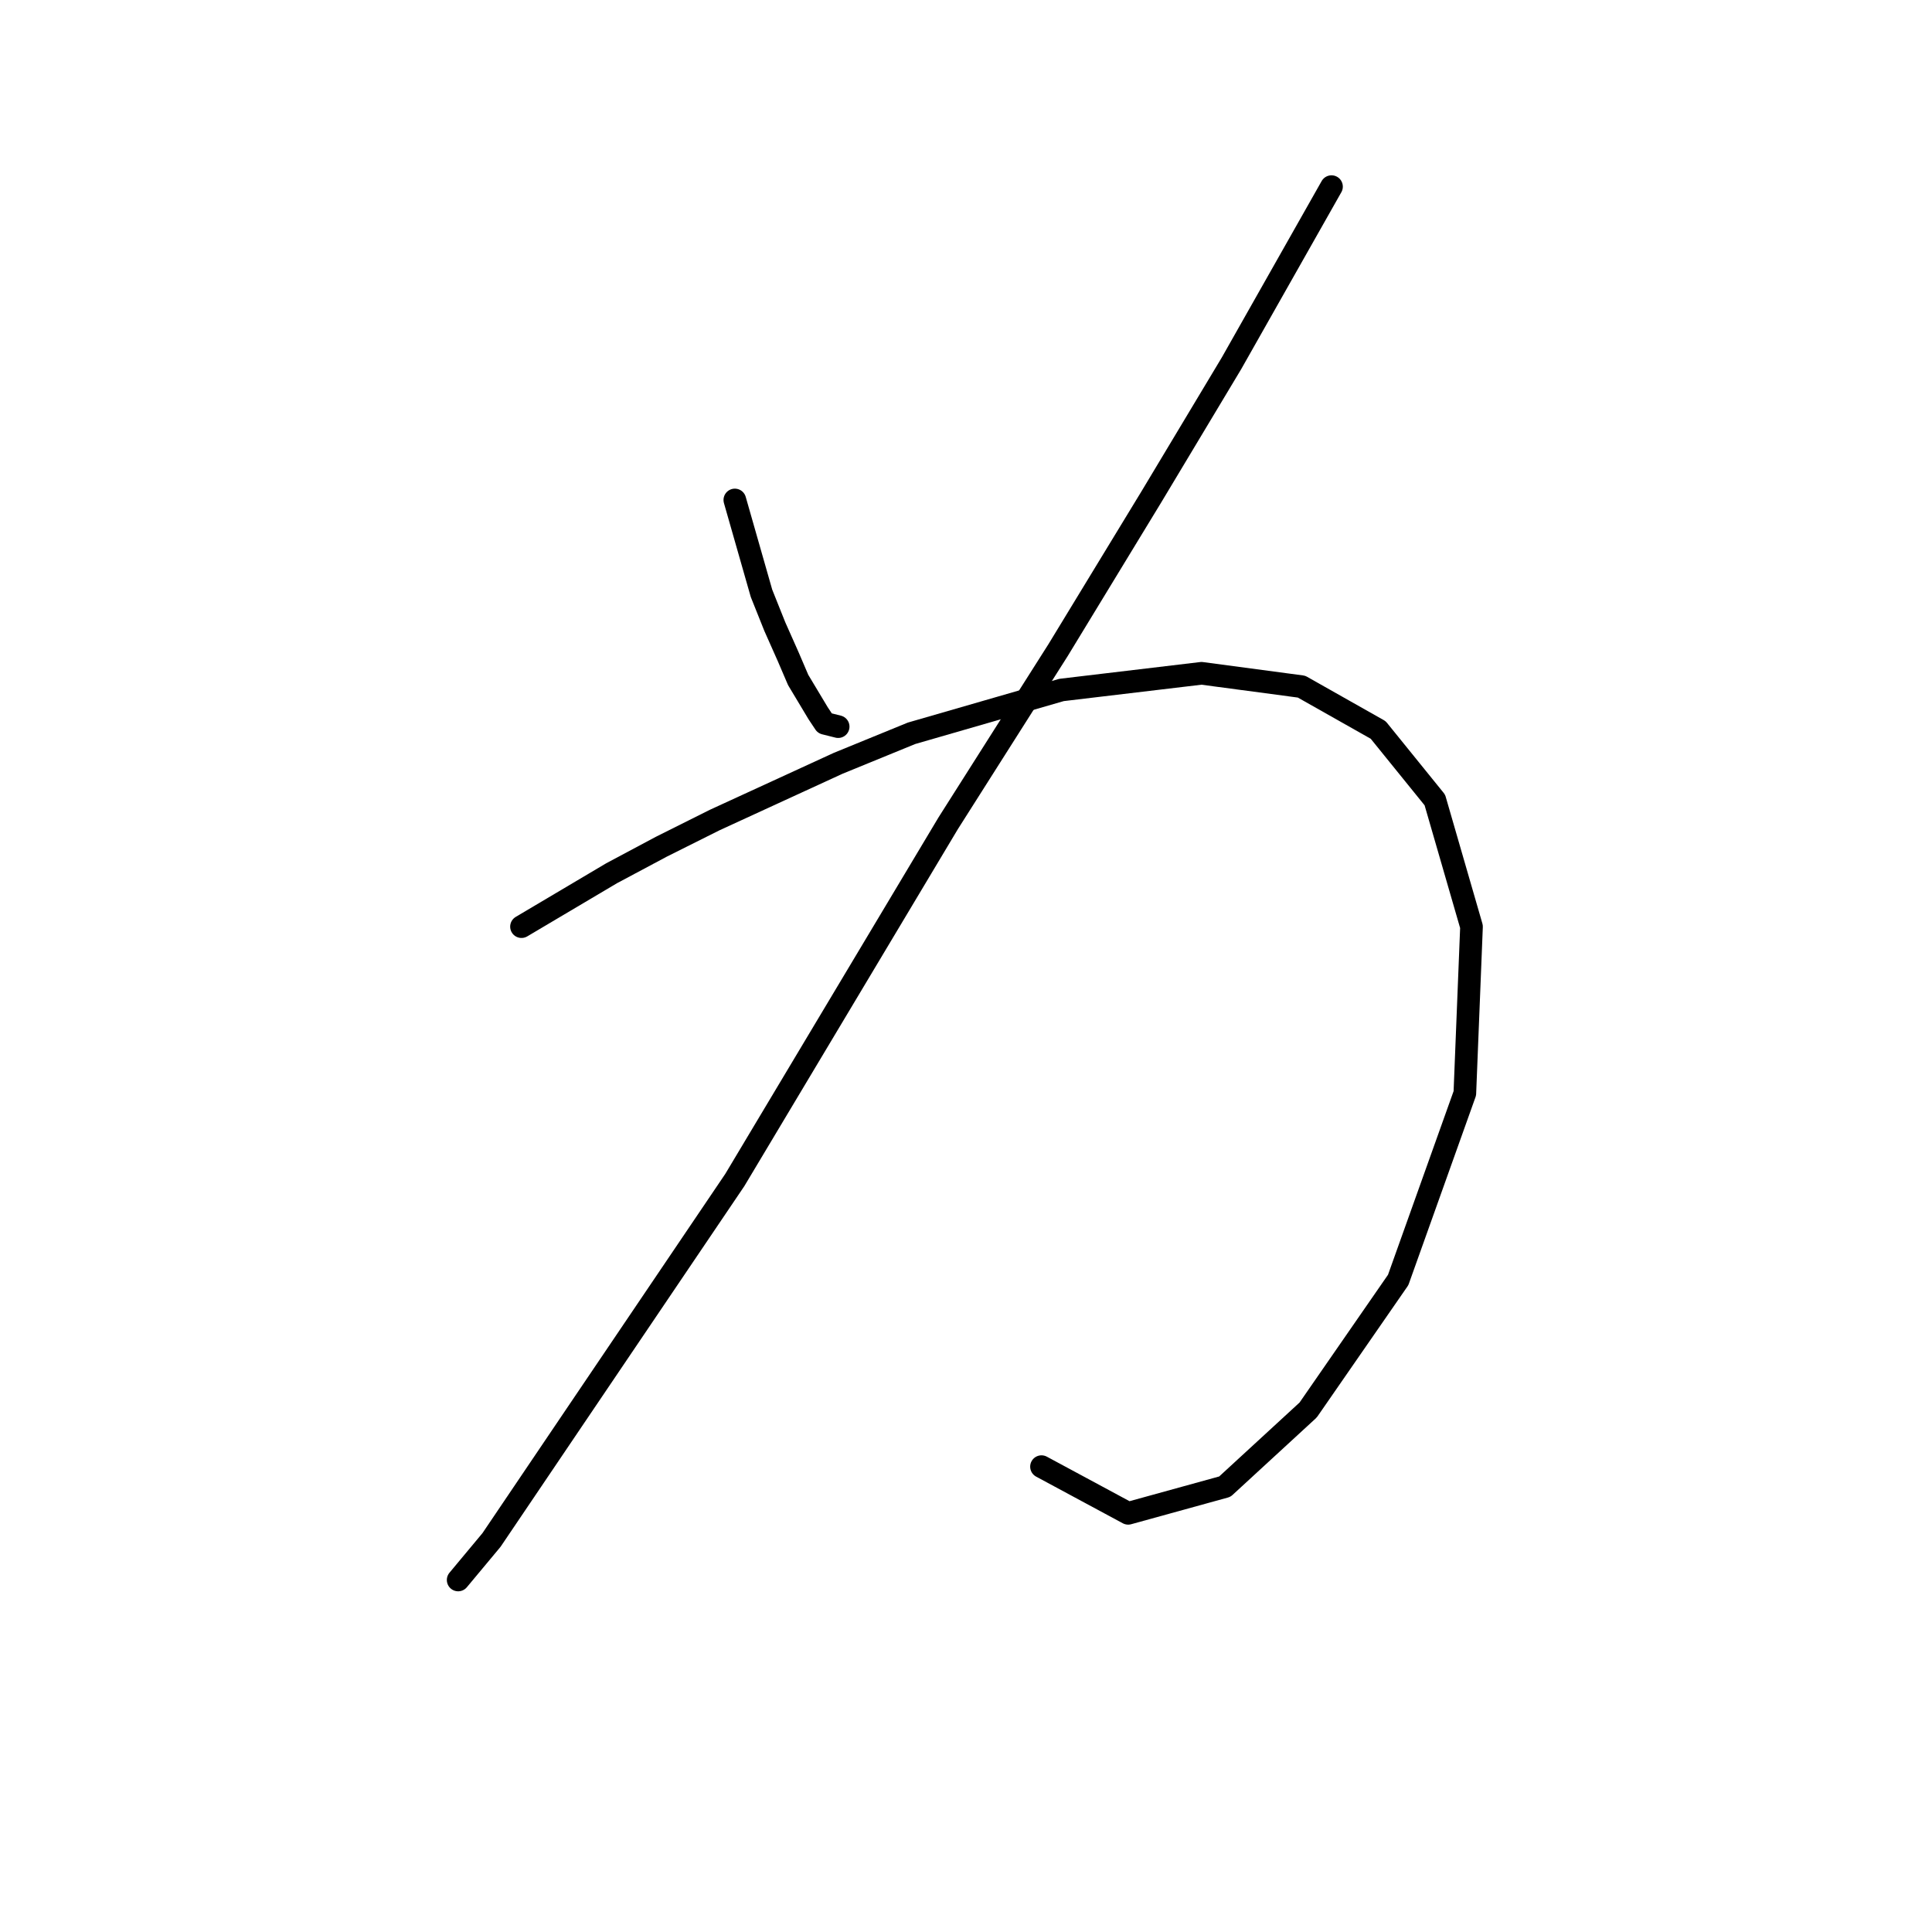 <?xml version="1.0" standalone="no"?>
    <svg width="256" height="256" xmlns="http://www.w3.org/2000/svg" version="1.1">
    <polyline stroke="black" stroke-width="3" stroke-linecap="round" fill="transparent" stroke-linejoin="round" points="97.369 66.249 100.902 78.616 102.669 83.033 104.436 87.008 105.761 90.1 108.411 94.517 109.294 95.842 111.061 96.284 111.061 96.284 " />
        <polyline stroke="black" stroke-width="3" stroke-linecap="round" fill="transparent" stroke-linejoin="round" points="176.431 24.73 163.181 48.139 152.58 65.807 140.213 86.125 125.637 109.092 97.369 156.353 76.168 187.713 65.126 204.056 60.709 209.356 60.709 209.356 " />
        <polyline stroke="black" stroke-width="3" stroke-linecap="round" fill="transparent" stroke-linejoin="round" points="69.101 122.785 81.026 115.718 87.652 112.184 94.719 108.651 111.061 101.142 120.778 97.167 140.654 91.425 159.205 89.216 172.456 90.983 182.615 96.725 190.124 106.001 194.982 122.785 194.099 144.869 185.265 169.604 173.339 186.83 162.297 196.989 149.488 200.522 138.004 194.338 138.004 194.338 " />
        </svg>